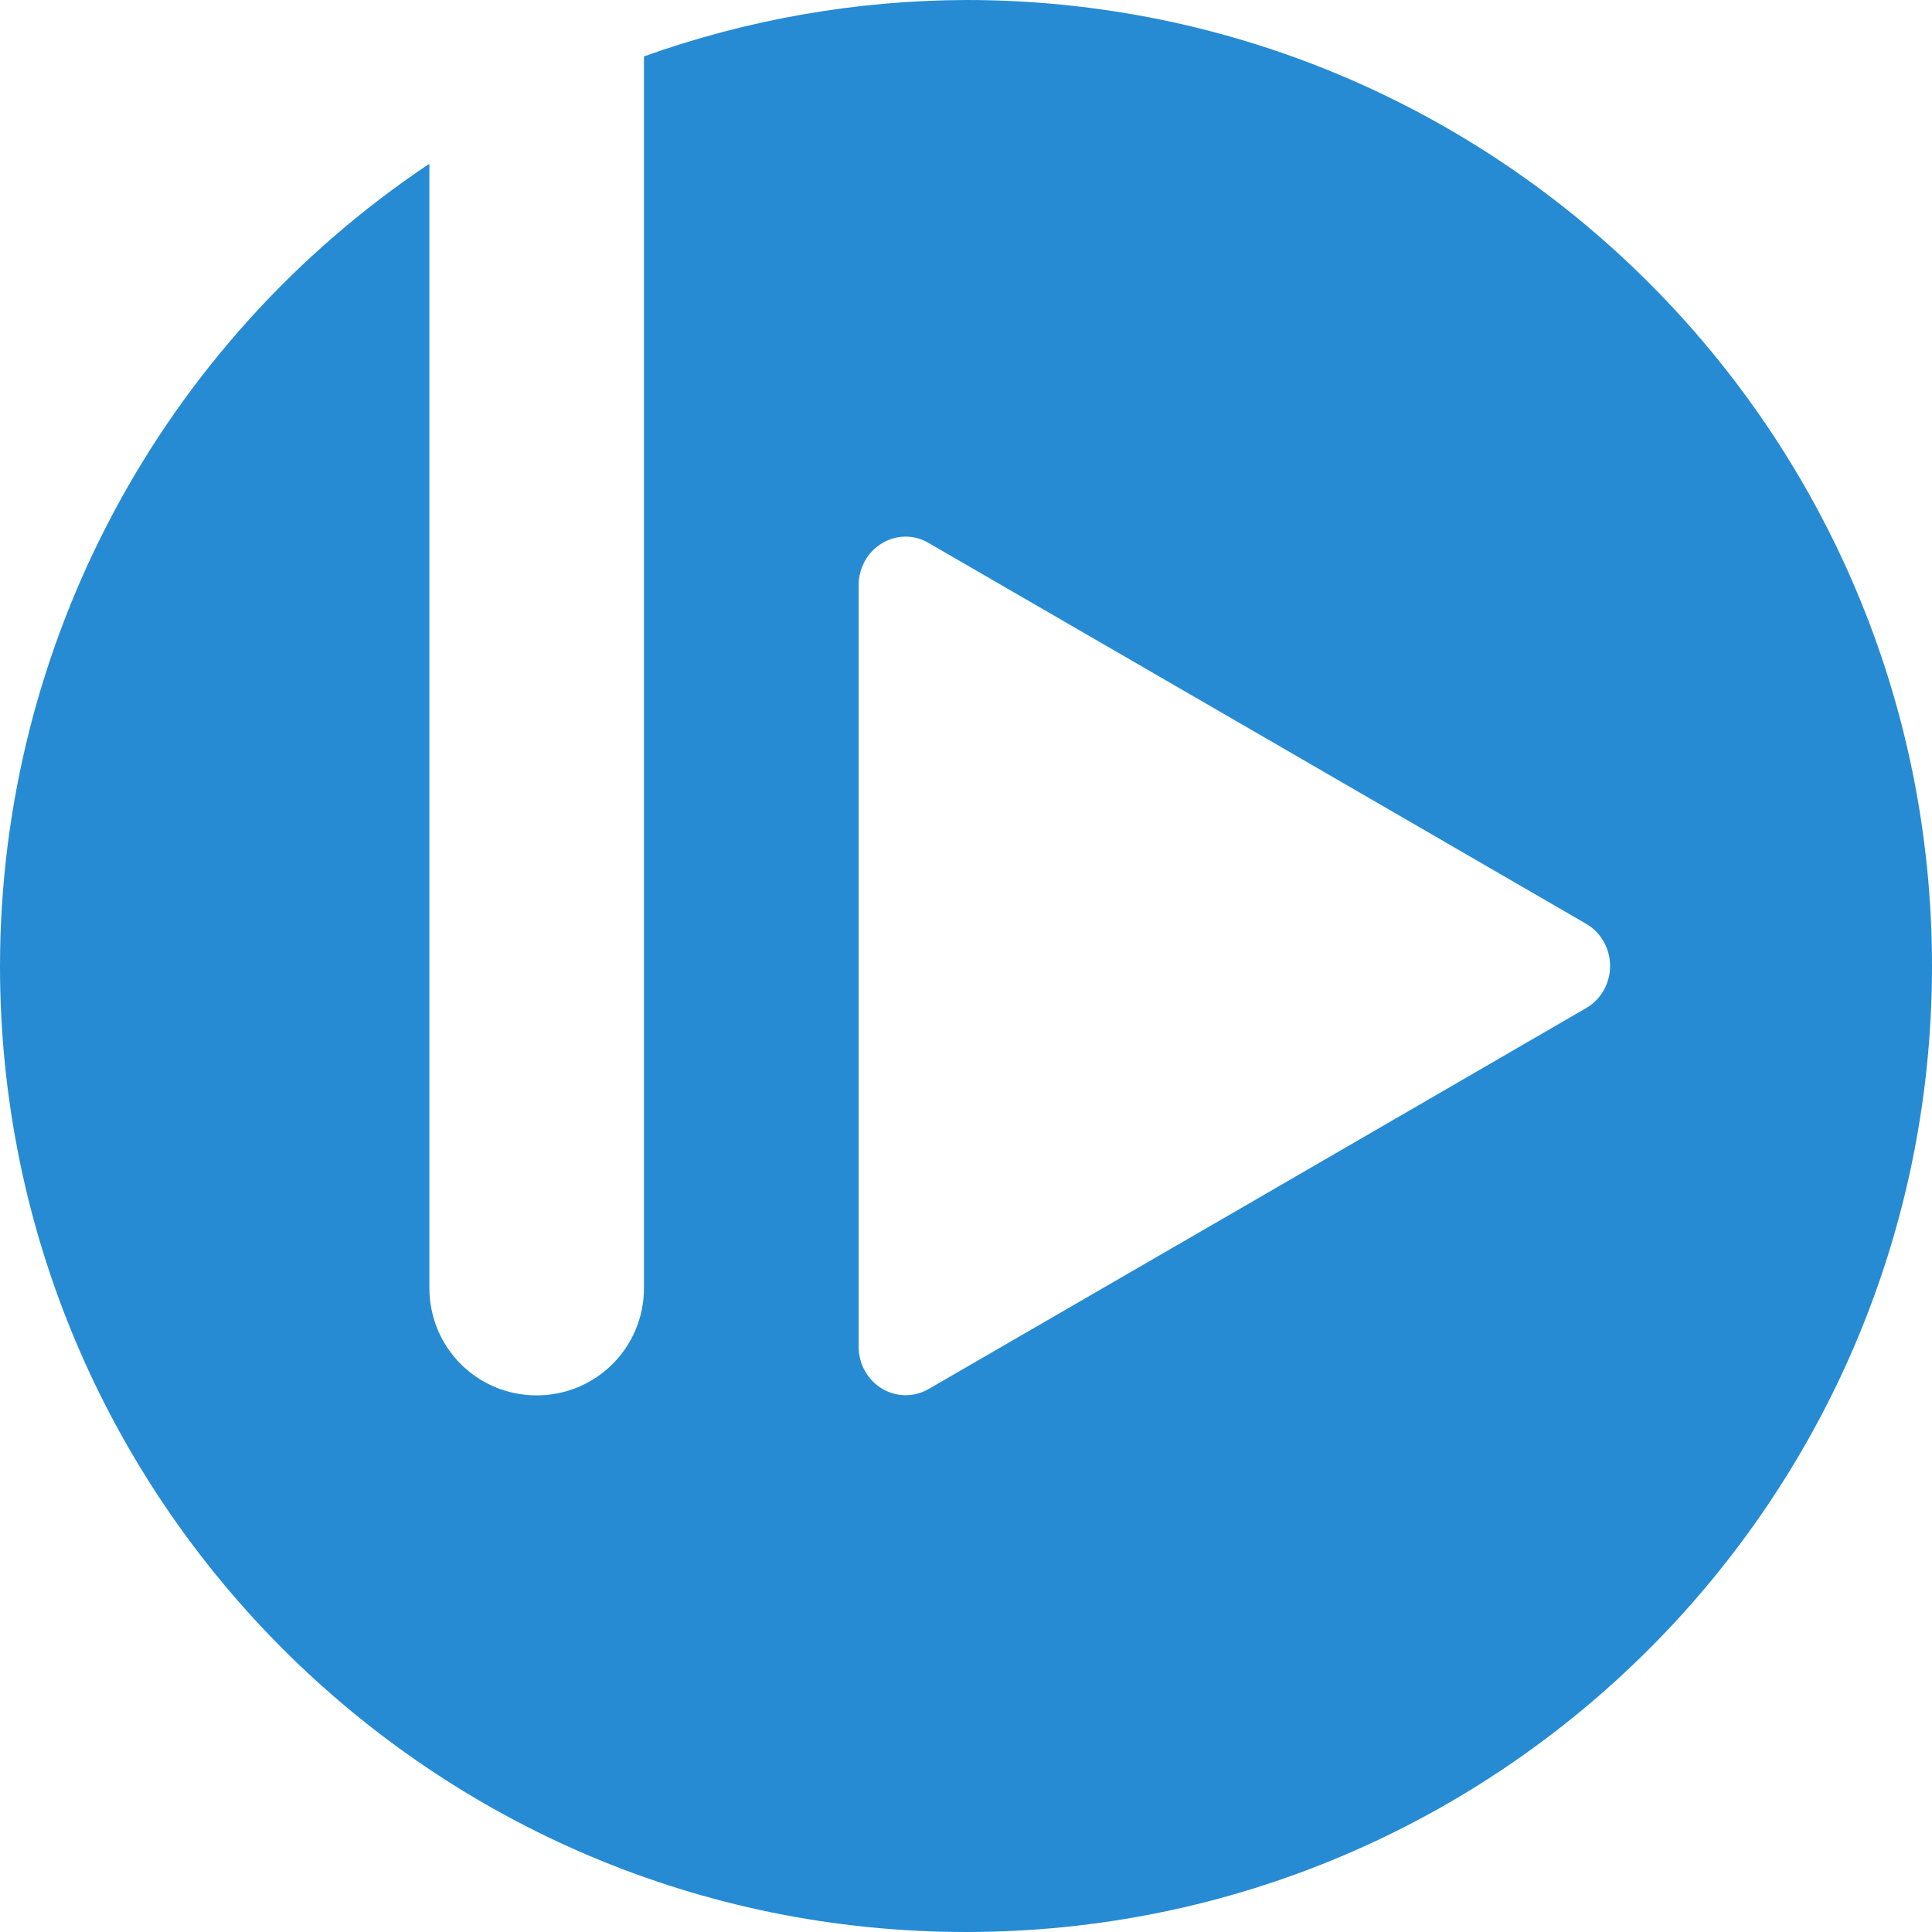 <svg xmlns="http://www.w3.org/2000/svg" style="isolation:isolate" width="16" height="16" viewBox="0 0 16 16">
 <path fill="#268bd3" d="M 8 0 C 7.091 0.003 6.189 0.161 5.333 0.467 L 5.333 10.667 C 5.333 11.159 4.937 11.556 4.444 11.556 C 3.952 11.556 3.556 11.159 3.556 10.667 L 3.556 1.356 C 1.336 2.839 0.002 5.331 0 8 C 0 12.418 3.582 16 8 16 C 12.418 16 16 12.418 16 8 C 16 3.582 12.418 0 8 0 L 8 0 Z M 7.505 4.444 C 7.57 4.445 7.634 4.463 7.691 4.497 L 10.413 6.073 L 13.135 7.65 C 13.258 7.721 13.334 7.855 13.334 8 C 13.334 8.145 13.258 8.278 13.135 8.349 L 10.413 9.927 L 7.691 11.503 C 7.57 11.573 7.423 11.571 7.304 11.5 C 7.185 11.428 7.111 11.297 7.111 11.154 L 7.111 4.845 C 7.111 4.738 7.153 4.635 7.227 4.56 C 7.301 4.485 7.401 4.443 7.505 4.444 L 7.505 4.444 Z"/>
</svg>
